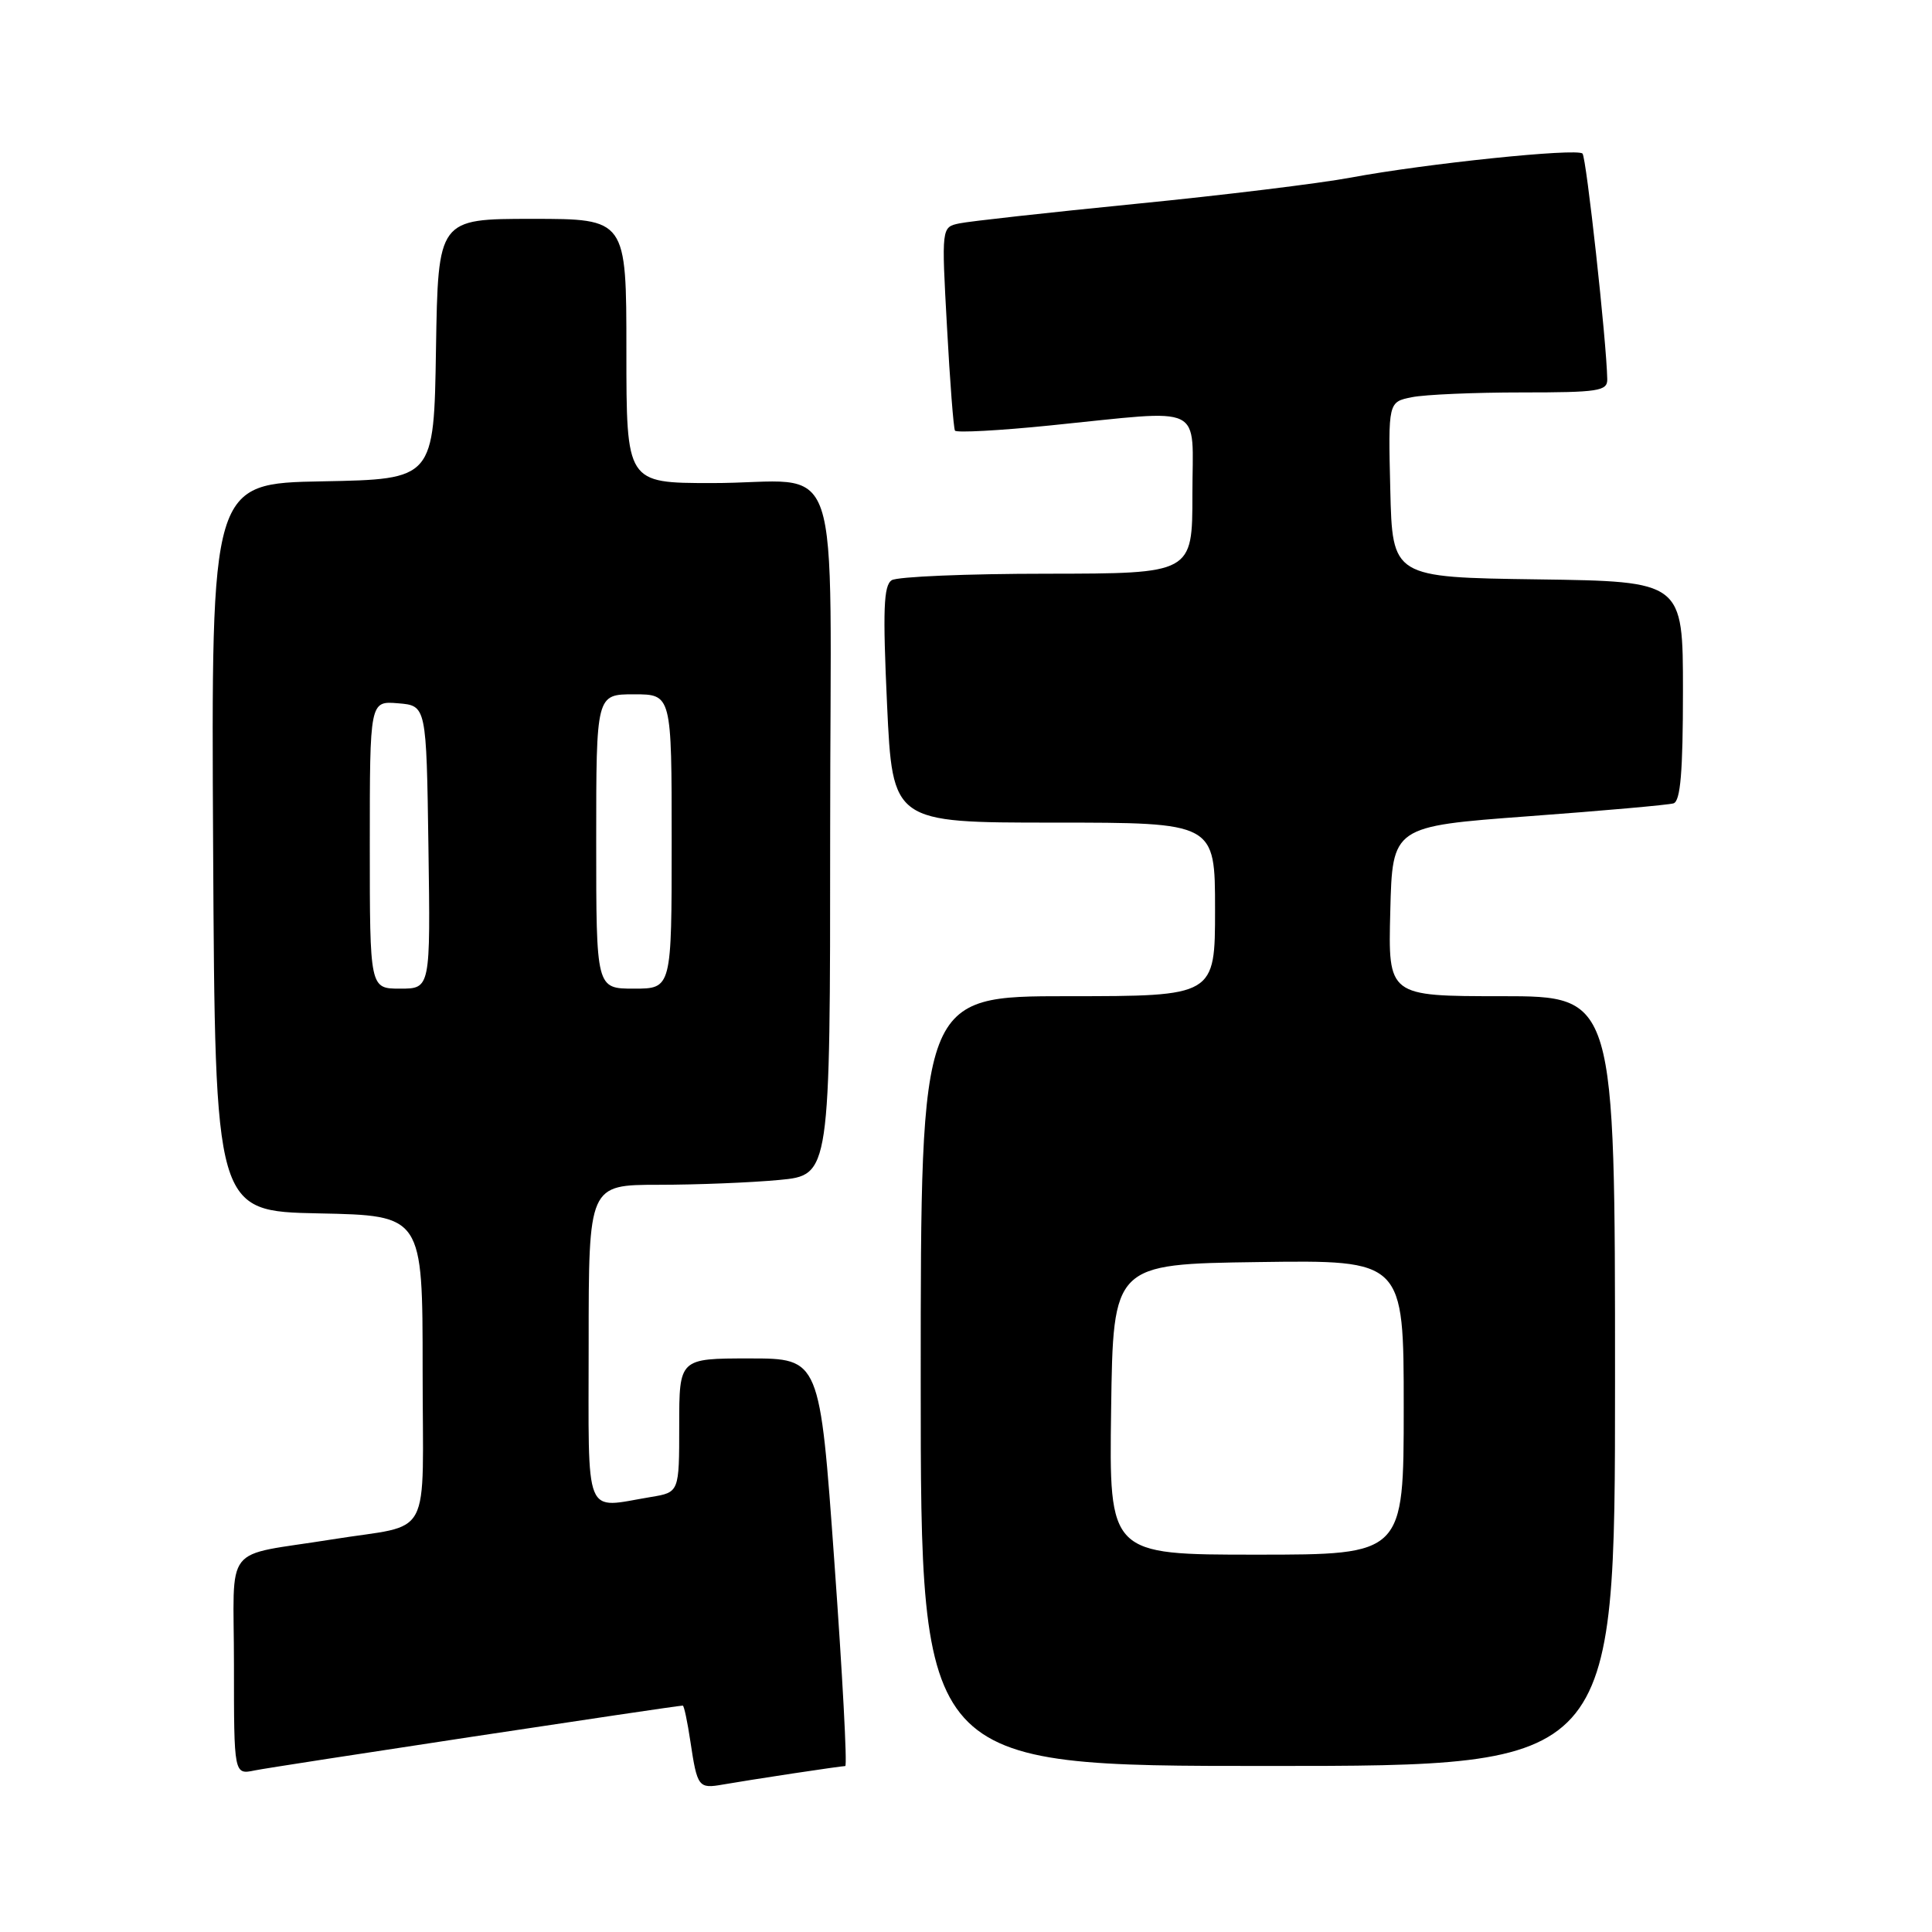 <?xml version="1.0" encoding="UTF-8" standalone="no"?>
<!DOCTYPE svg PUBLIC "-//W3C//DTD SVG 1.1//EN" "http://www.w3.org/Graphics/SVG/1.1/DTD/svg11.dtd" >
<svg xmlns="http://www.w3.org/2000/svg" xmlns:xlink="http://www.w3.org/1999/xlink" version="1.1" viewBox="0 0 256 256">
 <g >
 <path fill="currentColor"
d=" M 105.00 235.00 C 108.58 234.46 111.73 234.01 112.00 234.01 C 112.28 234.00 111.63 221.85 110.56 207.00 C 108.63 180.00 108.63 180.00 99.31 180.00 C 90.00 180.00 90.00 180.00 90.00 188.87 C 90.00 197.74 90.00 197.74 86.25 198.36 C 77.25 199.85 78.00 201.70 78.00 178.00 C 78.00 157.00 78.00 157.00 87.25 156.99 C 92.34 156.99 99.54 156.70 103.25 156.35 C 110.00 155.71 110.00 155.71 110.00 110.47 C 110.00 57.84 112.10 64.04 94.25 64.01 C 83.00 64.00 83.00 64.00 83.00 46.50 C 83.00 29.00 83.00 29.00 70.52 29.00 C 58.05 29.00 58.05 29.00 57.77 46.25 C 57.50 63.50 57.50 63.50 42.74 63.78 C 27.98 64.05 27.98 64.05 28.24 112.28 C 28.50 160.50 28.50 160.50 42.25 160.78 C 56.00 161.06 56.00 161.06 56.00 181.45 C 56.00 204.67 57.53 201.80 44.00 203.98 C 29.28 206.35 31.00 204.14 31.00 220.62 C 31.00 235.16 31.00 235.16 33.75 234.59 C 36.10 234.10 89.61 226.00 90.47 226.00 C 90.64 226.00 91.09 228.14 91.48 230.75 C 92.39 236.82 92.55 237.03 95.79 236.46 C 97.28 236.20 101.42 235.54 105.00 235.00 Z  M 214.00 183.00 C 214.00 132.00 214.00 132.00 198.97 132.00 C 183.93 132.00 183.93 132.00 184.22 120.75 C 184.50 109.50 184.50 109.50 202.50 108.16 C 212.40 107.43 221.06 106.66 221.75 106.45 C 222.67 106.16 223.00 102.29 223.00 91.55 C 223.00 77.04 223.00 77.04 203.75 76.77 C 184.50 76.50 184.50 76.50 184.22 64.88 C 183.94 53.26 183.94 53.26 187.09 52.63 C 188.83 52.28 195.37 52.00 201.63 52.00 C 211.80 52.00 213.00 51.82 212.97 50.25 C 212.88 45.28 210.20 20.86 209.69 20.35 C 208.94 19.60 188.90 21.68 179.00 23.53 C 174.88 24.30 162.05 25.87 150.50 27.01 C 138.95 28.16 128.43 29.32 127.12 29.60 C 124.75 30.10 124.75 30.10 125.48 43.30 C 125.87 50.56 126.35 56.75 126.54 57.06 C 126.73 57.36 132.42 57.06 139.19 56.37 C 160.01 54.28 158.00 53.30 158.00 65.50 C 158.00 76.00 158.00 76.00 138.75 76.02 C 128.16 76.02 118.90 76.41 118.16 76.88 C 117.08 77.57 116.96 80.77 117.54 93.37 C 118.27 109.00 118.27 109.00 139.63 109.00 C 161.00 109.00 161.00 109.00 161.00 120.50 C 161.00 132.00 161.00 132.00 141.50 132.00 C 122.00 132.00 122.00 132.00 122.00 183.00 C 122.00 234.00 122.00 234.00 168.00 234.00 C 214.00 234.00 214.00 234.00 214.00 183.00 Z  M 49.00 111.94 C 49.00 92.88 49.00 92.88 52.75 93.19 C 56.50 93.50 56.50 93.50 56.77 112.25 C 57.04 131.00 57.04 131.00 53.02 131.00 C 49.00 131.00 49.00 131.00 49.00 111.94 Z  M 79.00 111.50 C 79.00 92.00 79.00 92.00 84.00 92.00 C 89.00 92.00 89.00 92.00 89.00 111.50 C 89.00 131.00 89.00 131.00 84.00 131.00 C 79.00 131.00 79.00 131.00 79.00 111.50 Z  M 147.23 186.75 C 147.50 167.50 147.50 167.50 166.75 167.23 C 186.00 166.96 186.00 166.96 186.00 186.48 C 186.00 206.00 186.00 206.00 166.48 206.00 C 146.96 206.00 146.96 206.00 147.23 186.75 Z "/>
</g>
</svg>